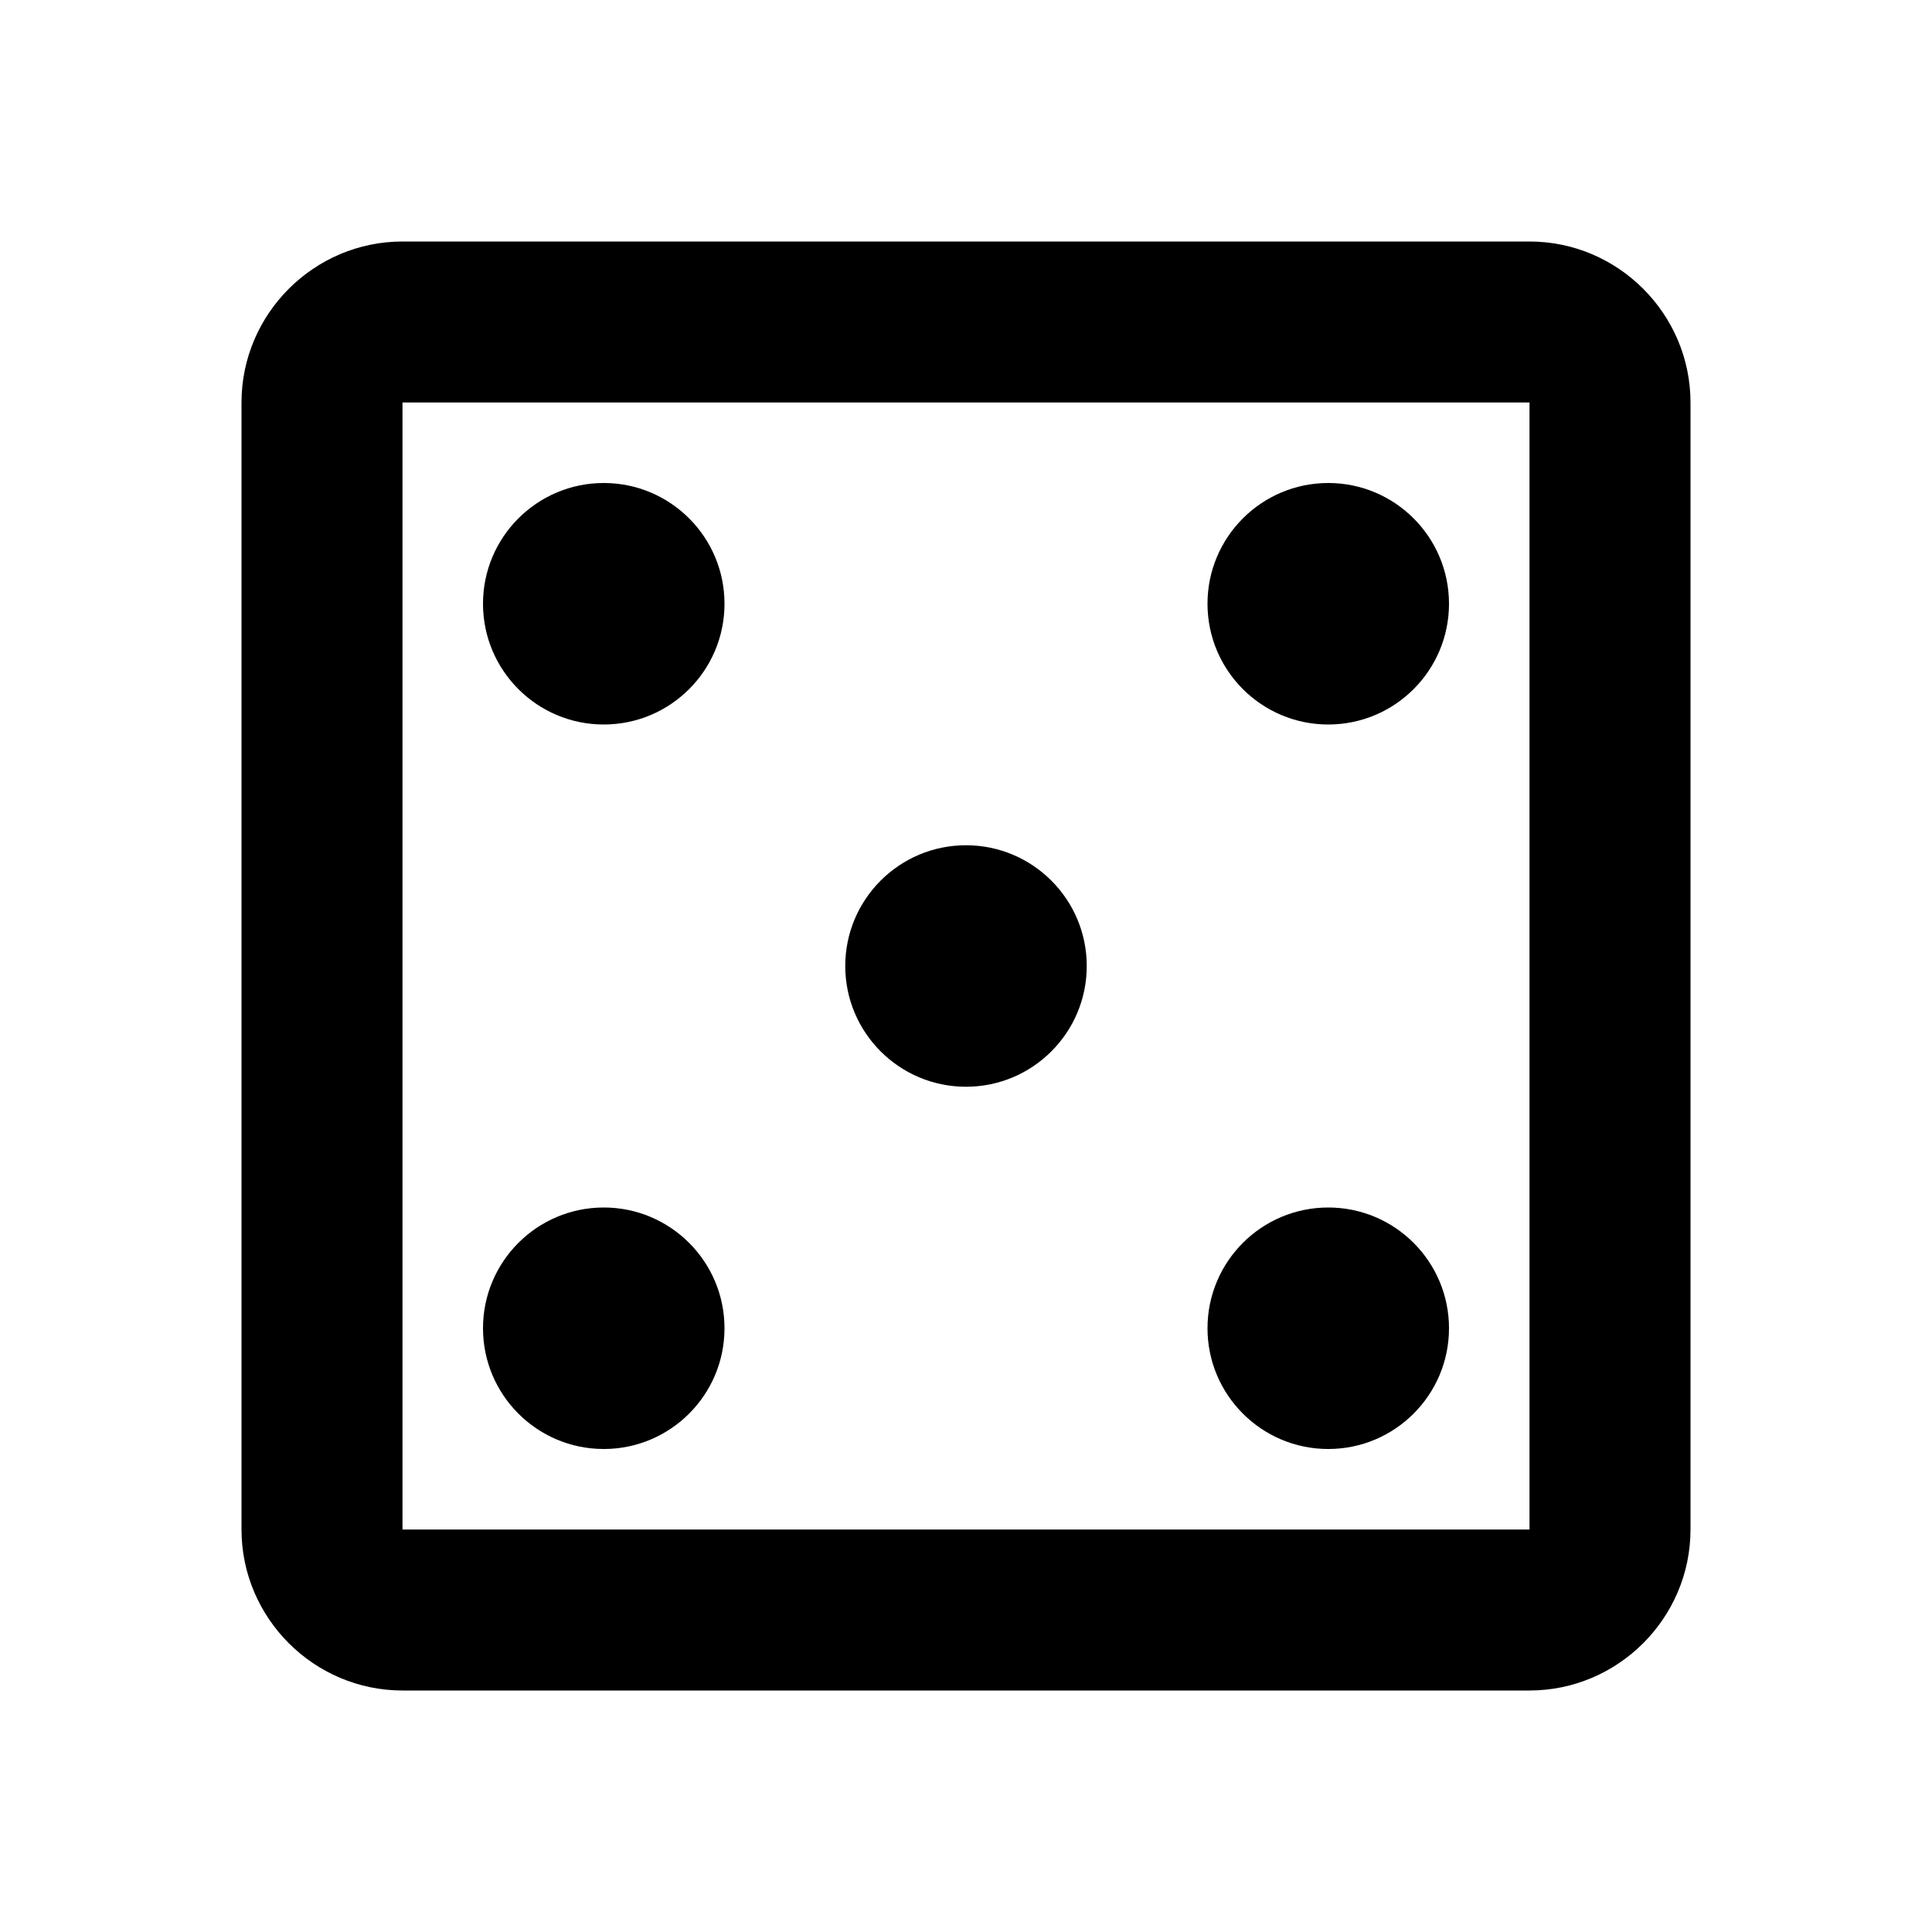 <svg width="24" height="24" viewBox="0 0 24 24" fill="currentColor" xmlns="http://www.w3.org/2000/svg">
<path d="M19 3H5C3.9 3 3 3.9 3 5V19C3 20.1 3.9 21 5 21H19C20.1 21 21 20.1 21 19V5C21 3.9 20.1 3 19 3ZM19 19H5V5H19V19Z"/>
<path d="M7.5 18C8.328 18 9 17.328 9 16.5C9 15.672 8.328 15 7.5 15C6.672 15 6 15.672 6 16.5C6 17.328 6.672 18 7.5 18Z"/>
<path d="M7.5 9C8.328 9 9 8.328 9 7.5C9 6.672 8.328 6 7.5 6C6.672 6 6 6.672 6 7.5C6 8.328 6.672 9 7.5 9Z"/>
<path d="M12 13.5C12.828 13.5 13.5 12.828 13.5 12C13.5 11.172 12.828 10.5 12 10.5C11.172 10.5 10.5 11.172 10.5 12C10.5 12.828 11.172 13.5 12 13.5Z"/>
<path d="M16.5 18C17.328 18 18 17.328 18 16.5C18 15.672 17.328 15 16.5 15C15.672 15 15 15.672 15 16.5C15 17.328 15.672 18 16.5 18Z"/>
<path d="M16.5 9C17.328 9 18 8.328 18 7.5C18 6.672 17.328 6 16.5 6C15.672 6 15 6.672 15 7.5C15 8.328 15.672 9 16.5 9Z"/>
</svg>